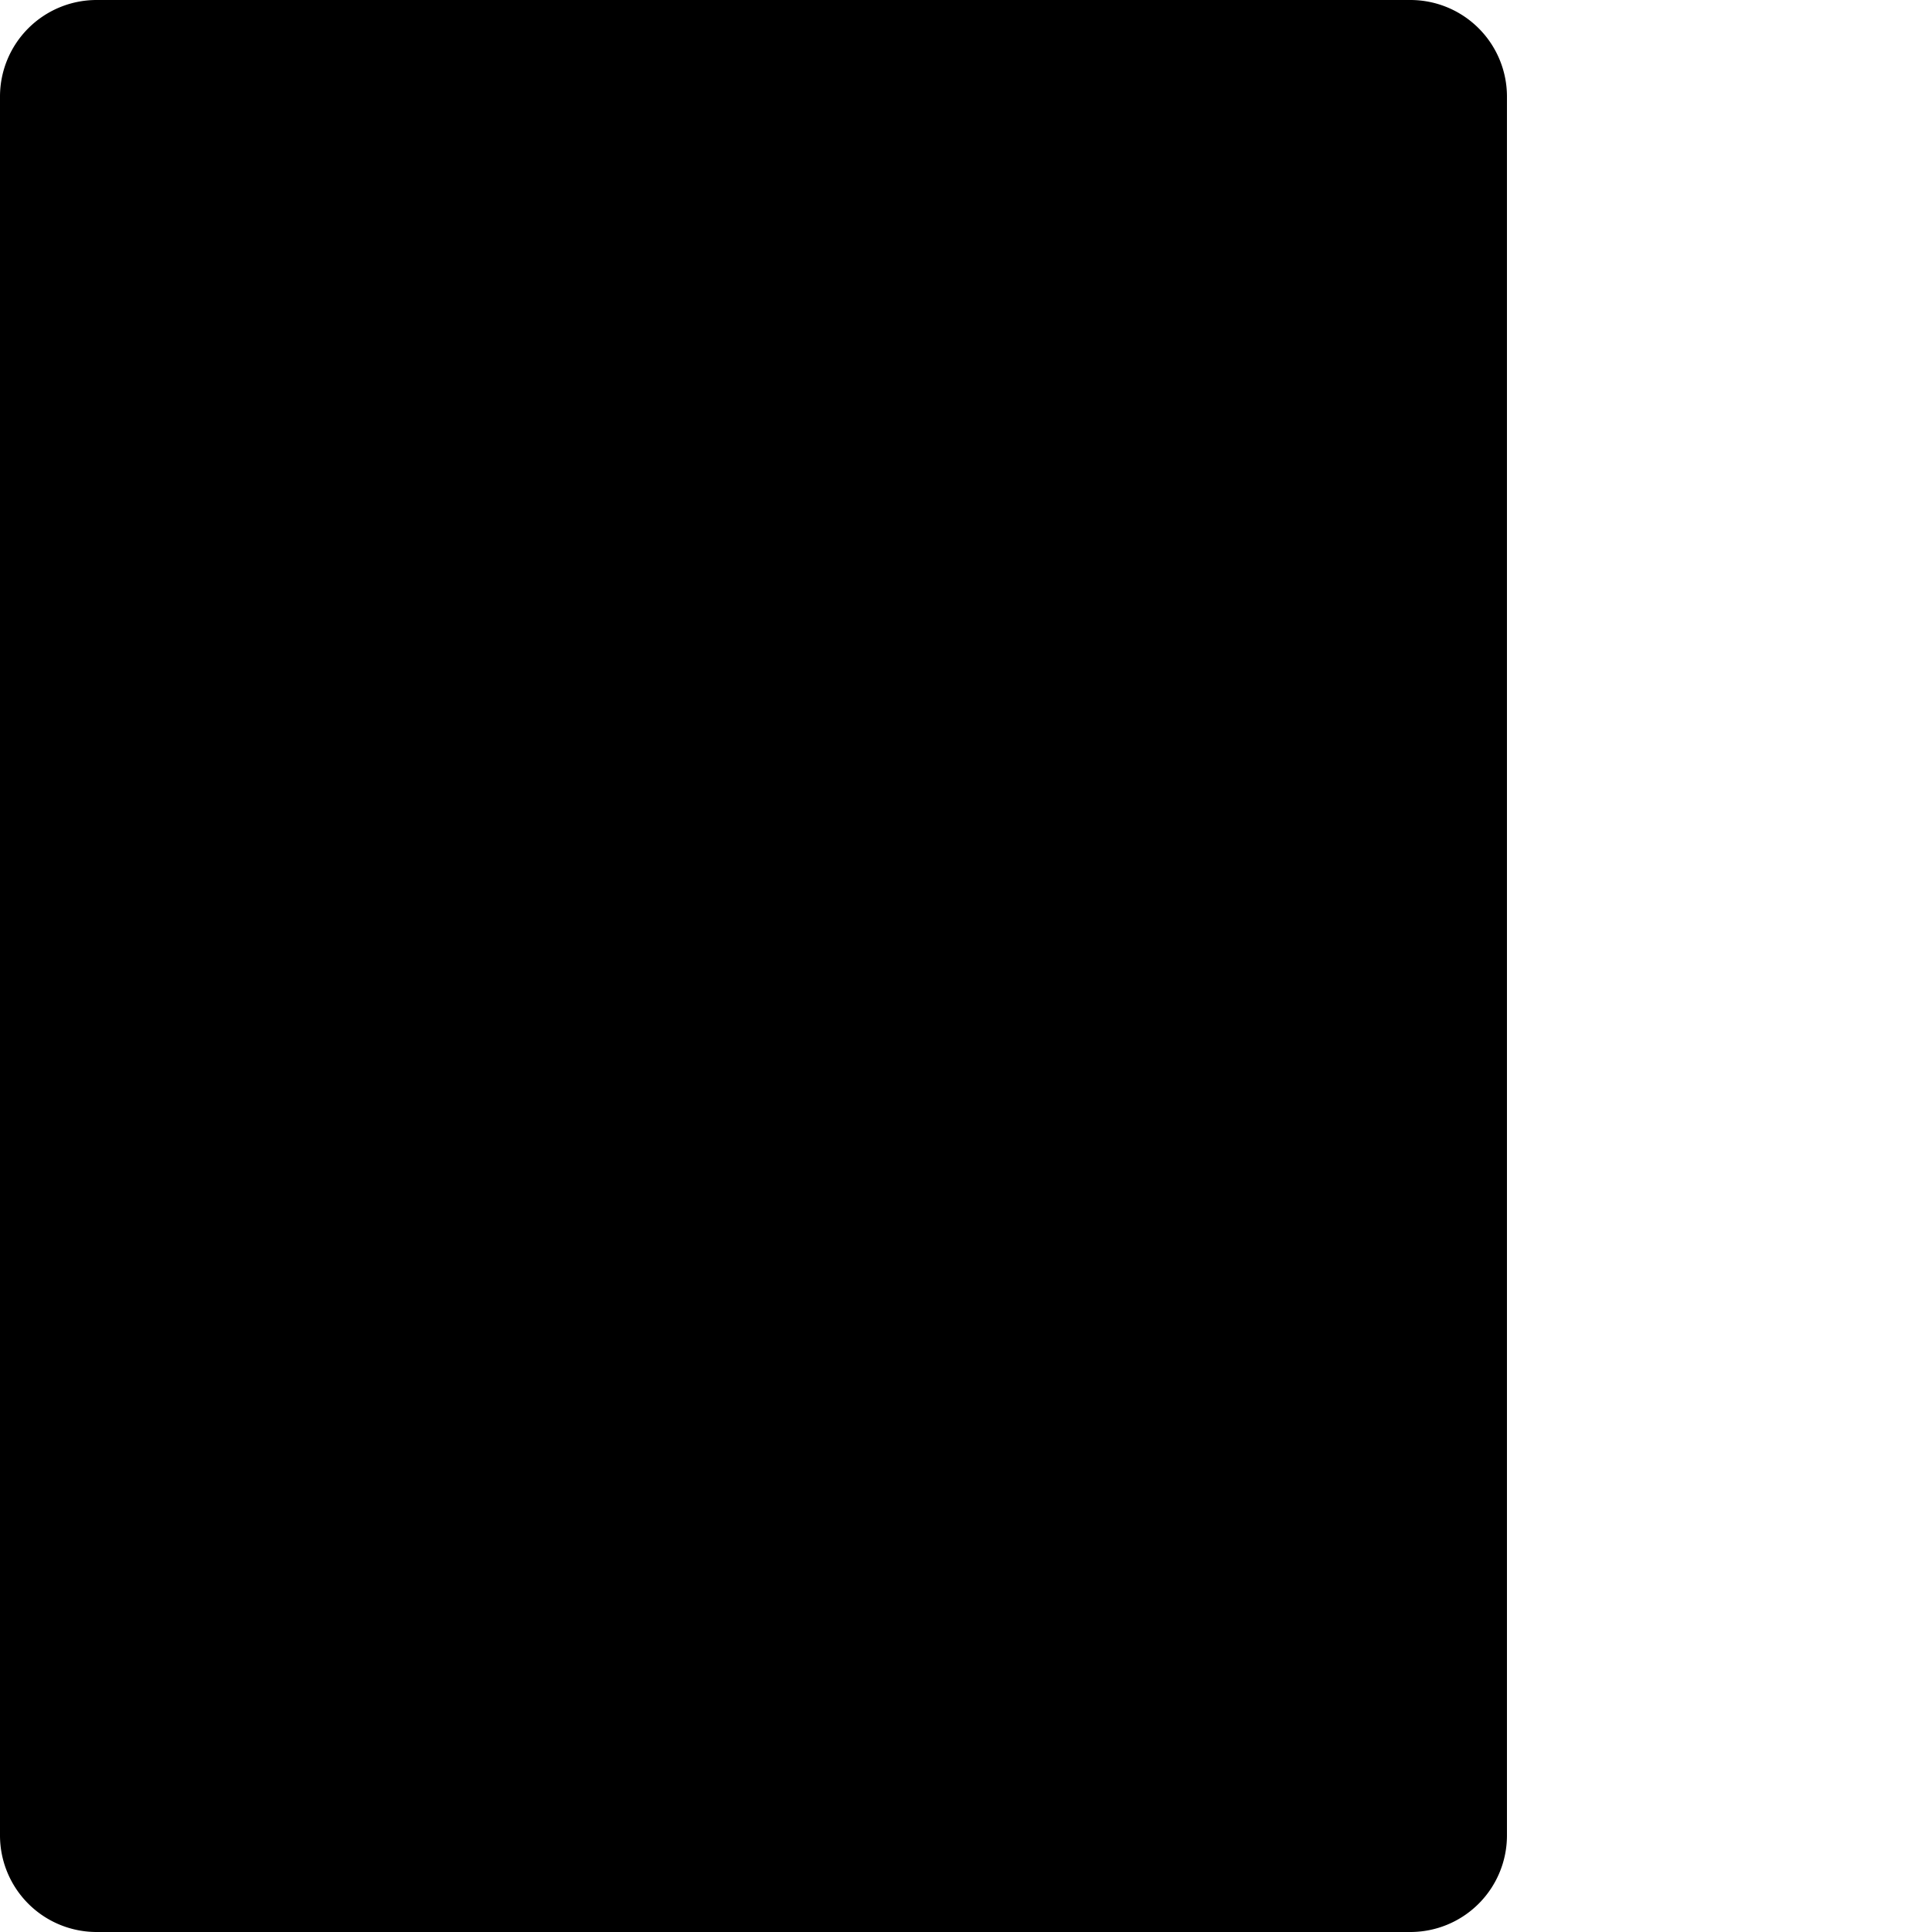 <svg xmlns="http://www.w3.org/2000/svg" viewBox="0 0 100 100"><path fill-rule="evenodd" d="M5 0h68a5 5 0 015 5v90a5 5 0 01-5 5H5a5 5 0 01-5-5V5a5 5 0 015-5z" clip-rule="evenodd"/><path fill-rule="evenodd" d="M4.991 11v71h68V11h-68zm34 76a4 4 0 100 8 4 4 0 000-8z" clip-rule="evenodd"/></svg>
